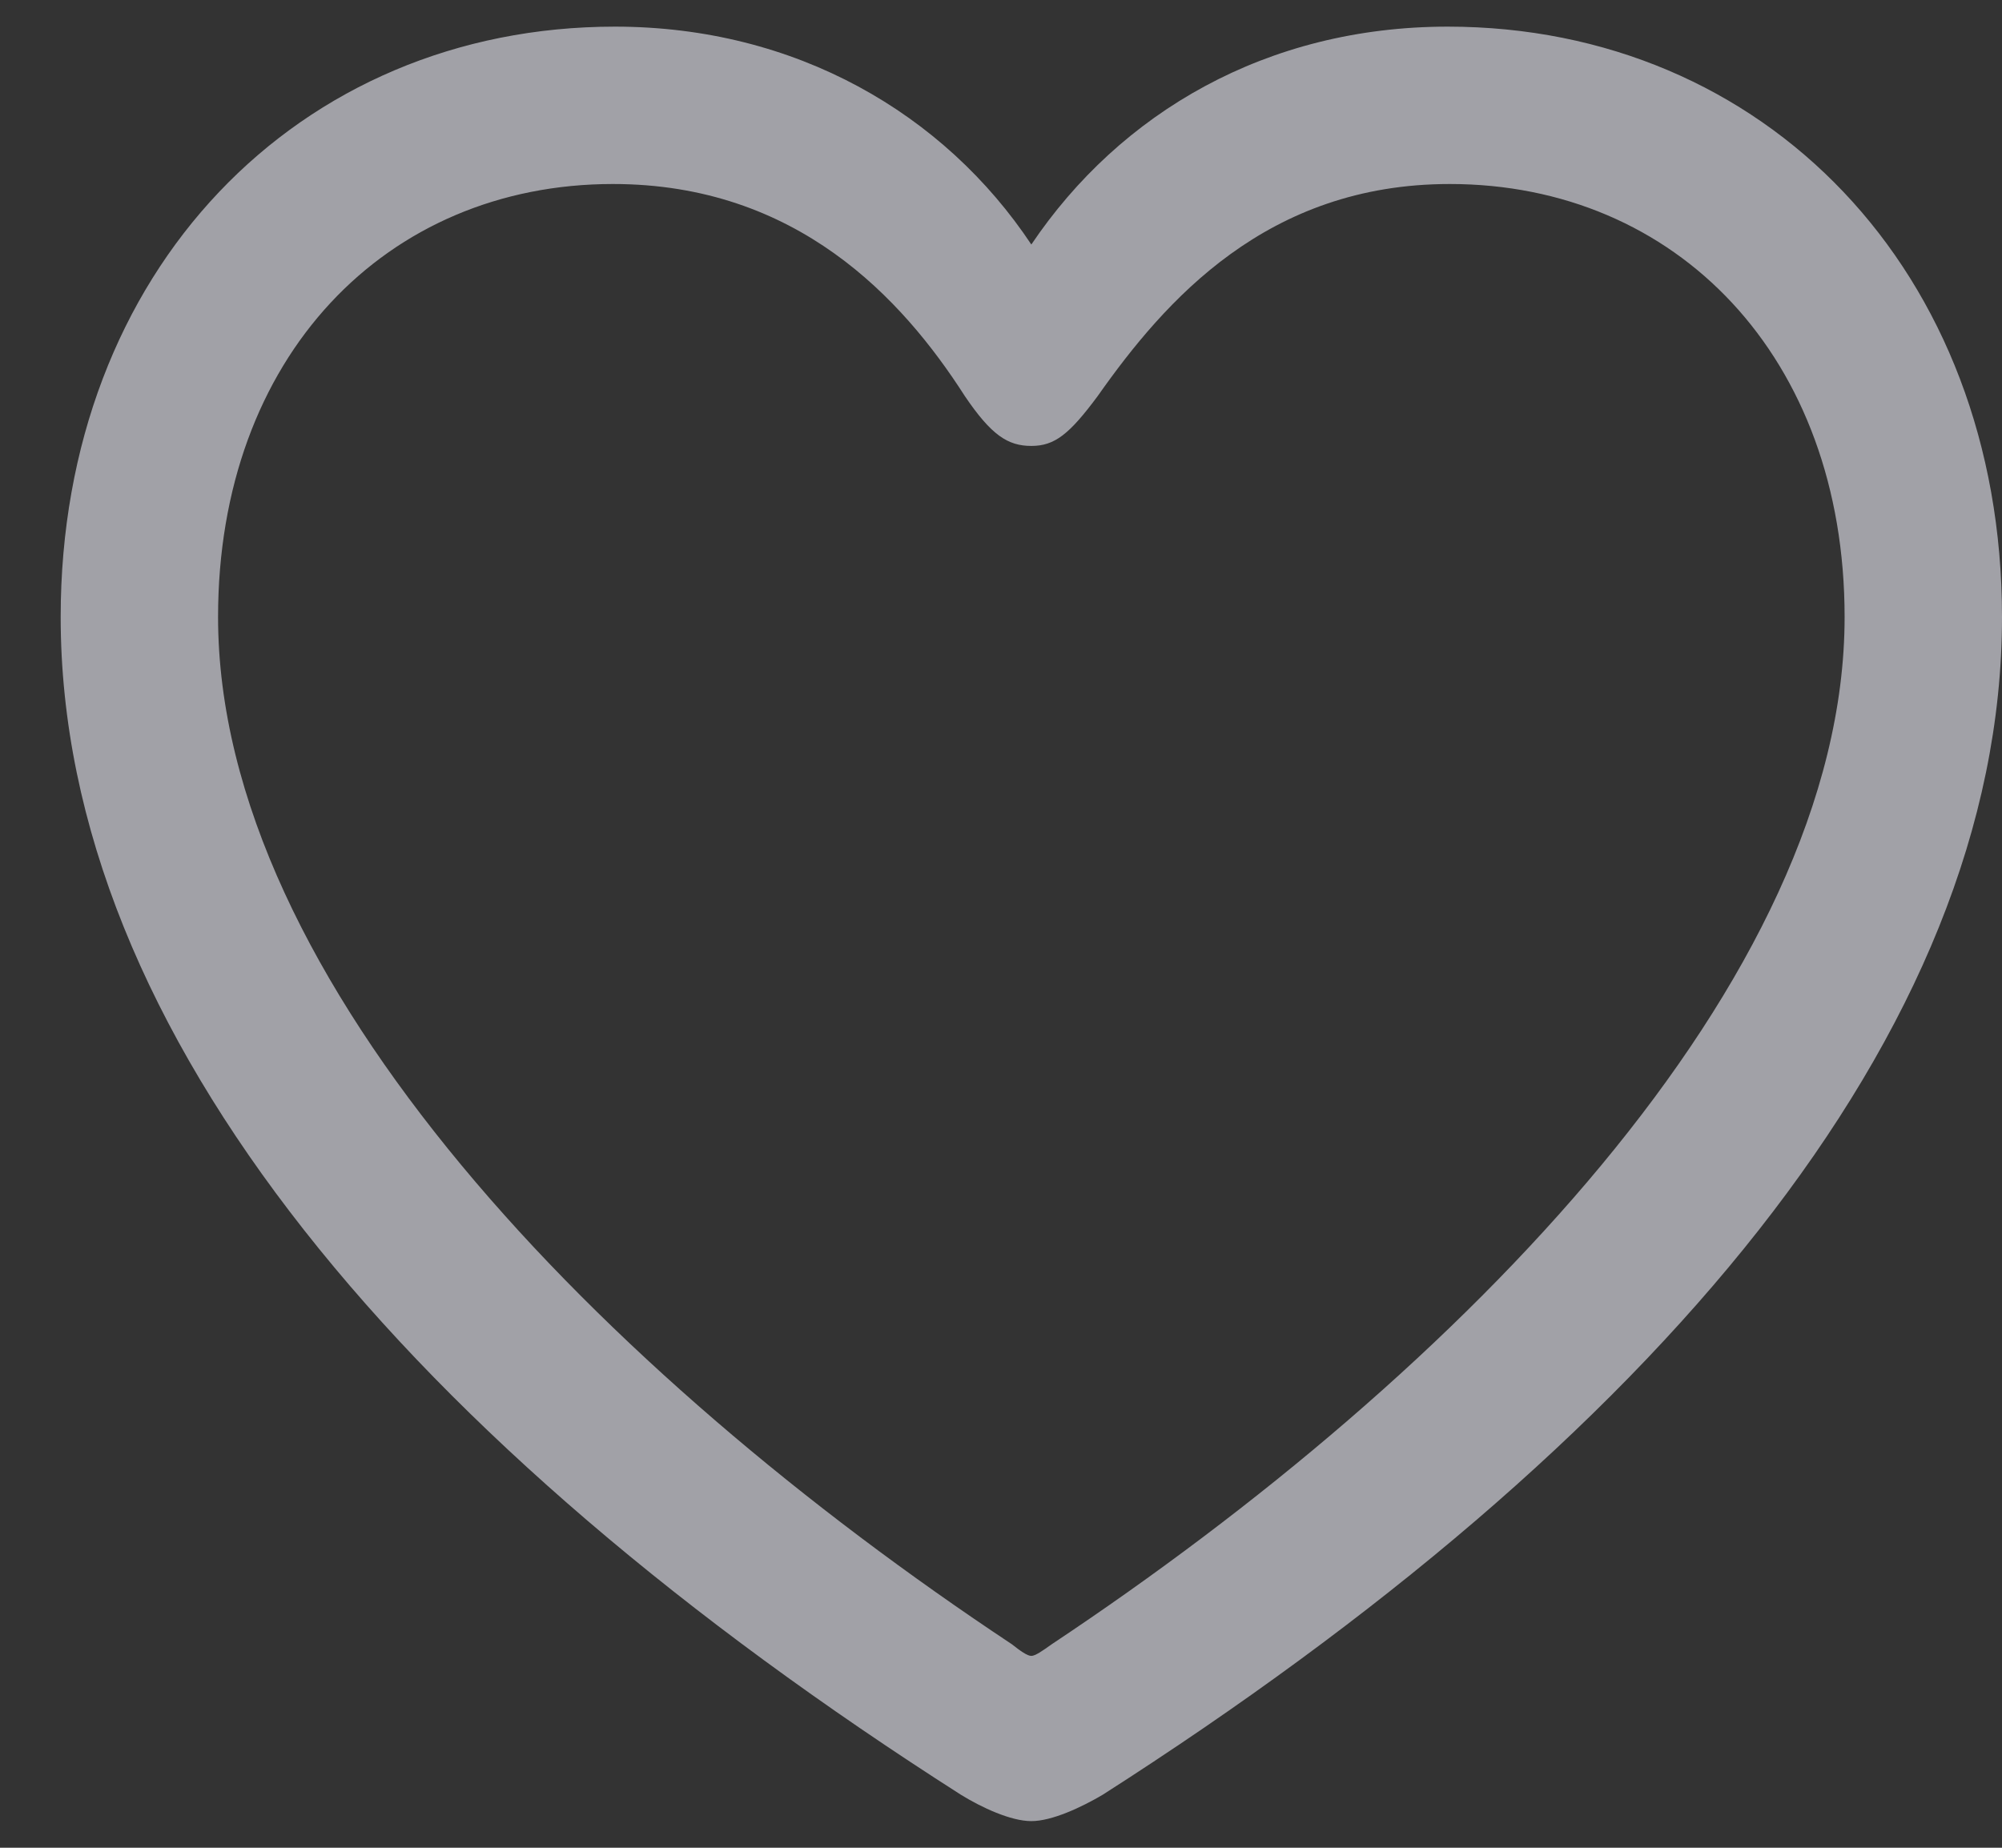 <svg width="13" height="12" viewBox="0 0 13 12" fill="none" xmlns="http://www.w3.org/2000/svg">
<rect x="0" y="0" width="13" height="12" fill="#333333" stroke="none"/>
<path d="M0.394 4.007C0.394 6.711 2.66 9.371 6.24 11.656C6.373 11.738 6.563 11.827 6.697 11.827C6.83 11.827 7.021 11.738 7.16 11.656C10.734 9.371 13 6.711 13 4.007C13 1.76 11.457 0.173 9.401 0.173C8.227 0.173 7.274 0.731 6.697 1.588C6.132 0.738 5.167 0.173 3.993 0.173C1.936 0.173 0.394 1.76 0.394 4.007ZM1.416 4.007C1.416 2.318 2.507 1.195 3.98 1.195C5.173 1.195 5.859 1.938 6.265 2.572C6.437 2.826 6.544 2.896 6.697 2.896C6.849 2.896 6.944 2.82 7.128 2.572C7.566 1.95 8.227 1.195 9.414 1.195C10.886 1.195 11.978 2.318 11.978 4.007C11.978 6.368 9.483 8.914 6.83 10.678C6.767 10.723 6.722 10.754 6.697 10.754C6.671 10.754 6.627 10.723 6.57 10.678C3.91 8.914 1.416 6.368 1.416 4.007Z" fill="#EBEBF5" fill-opacity="0.6"/>
</svg>
